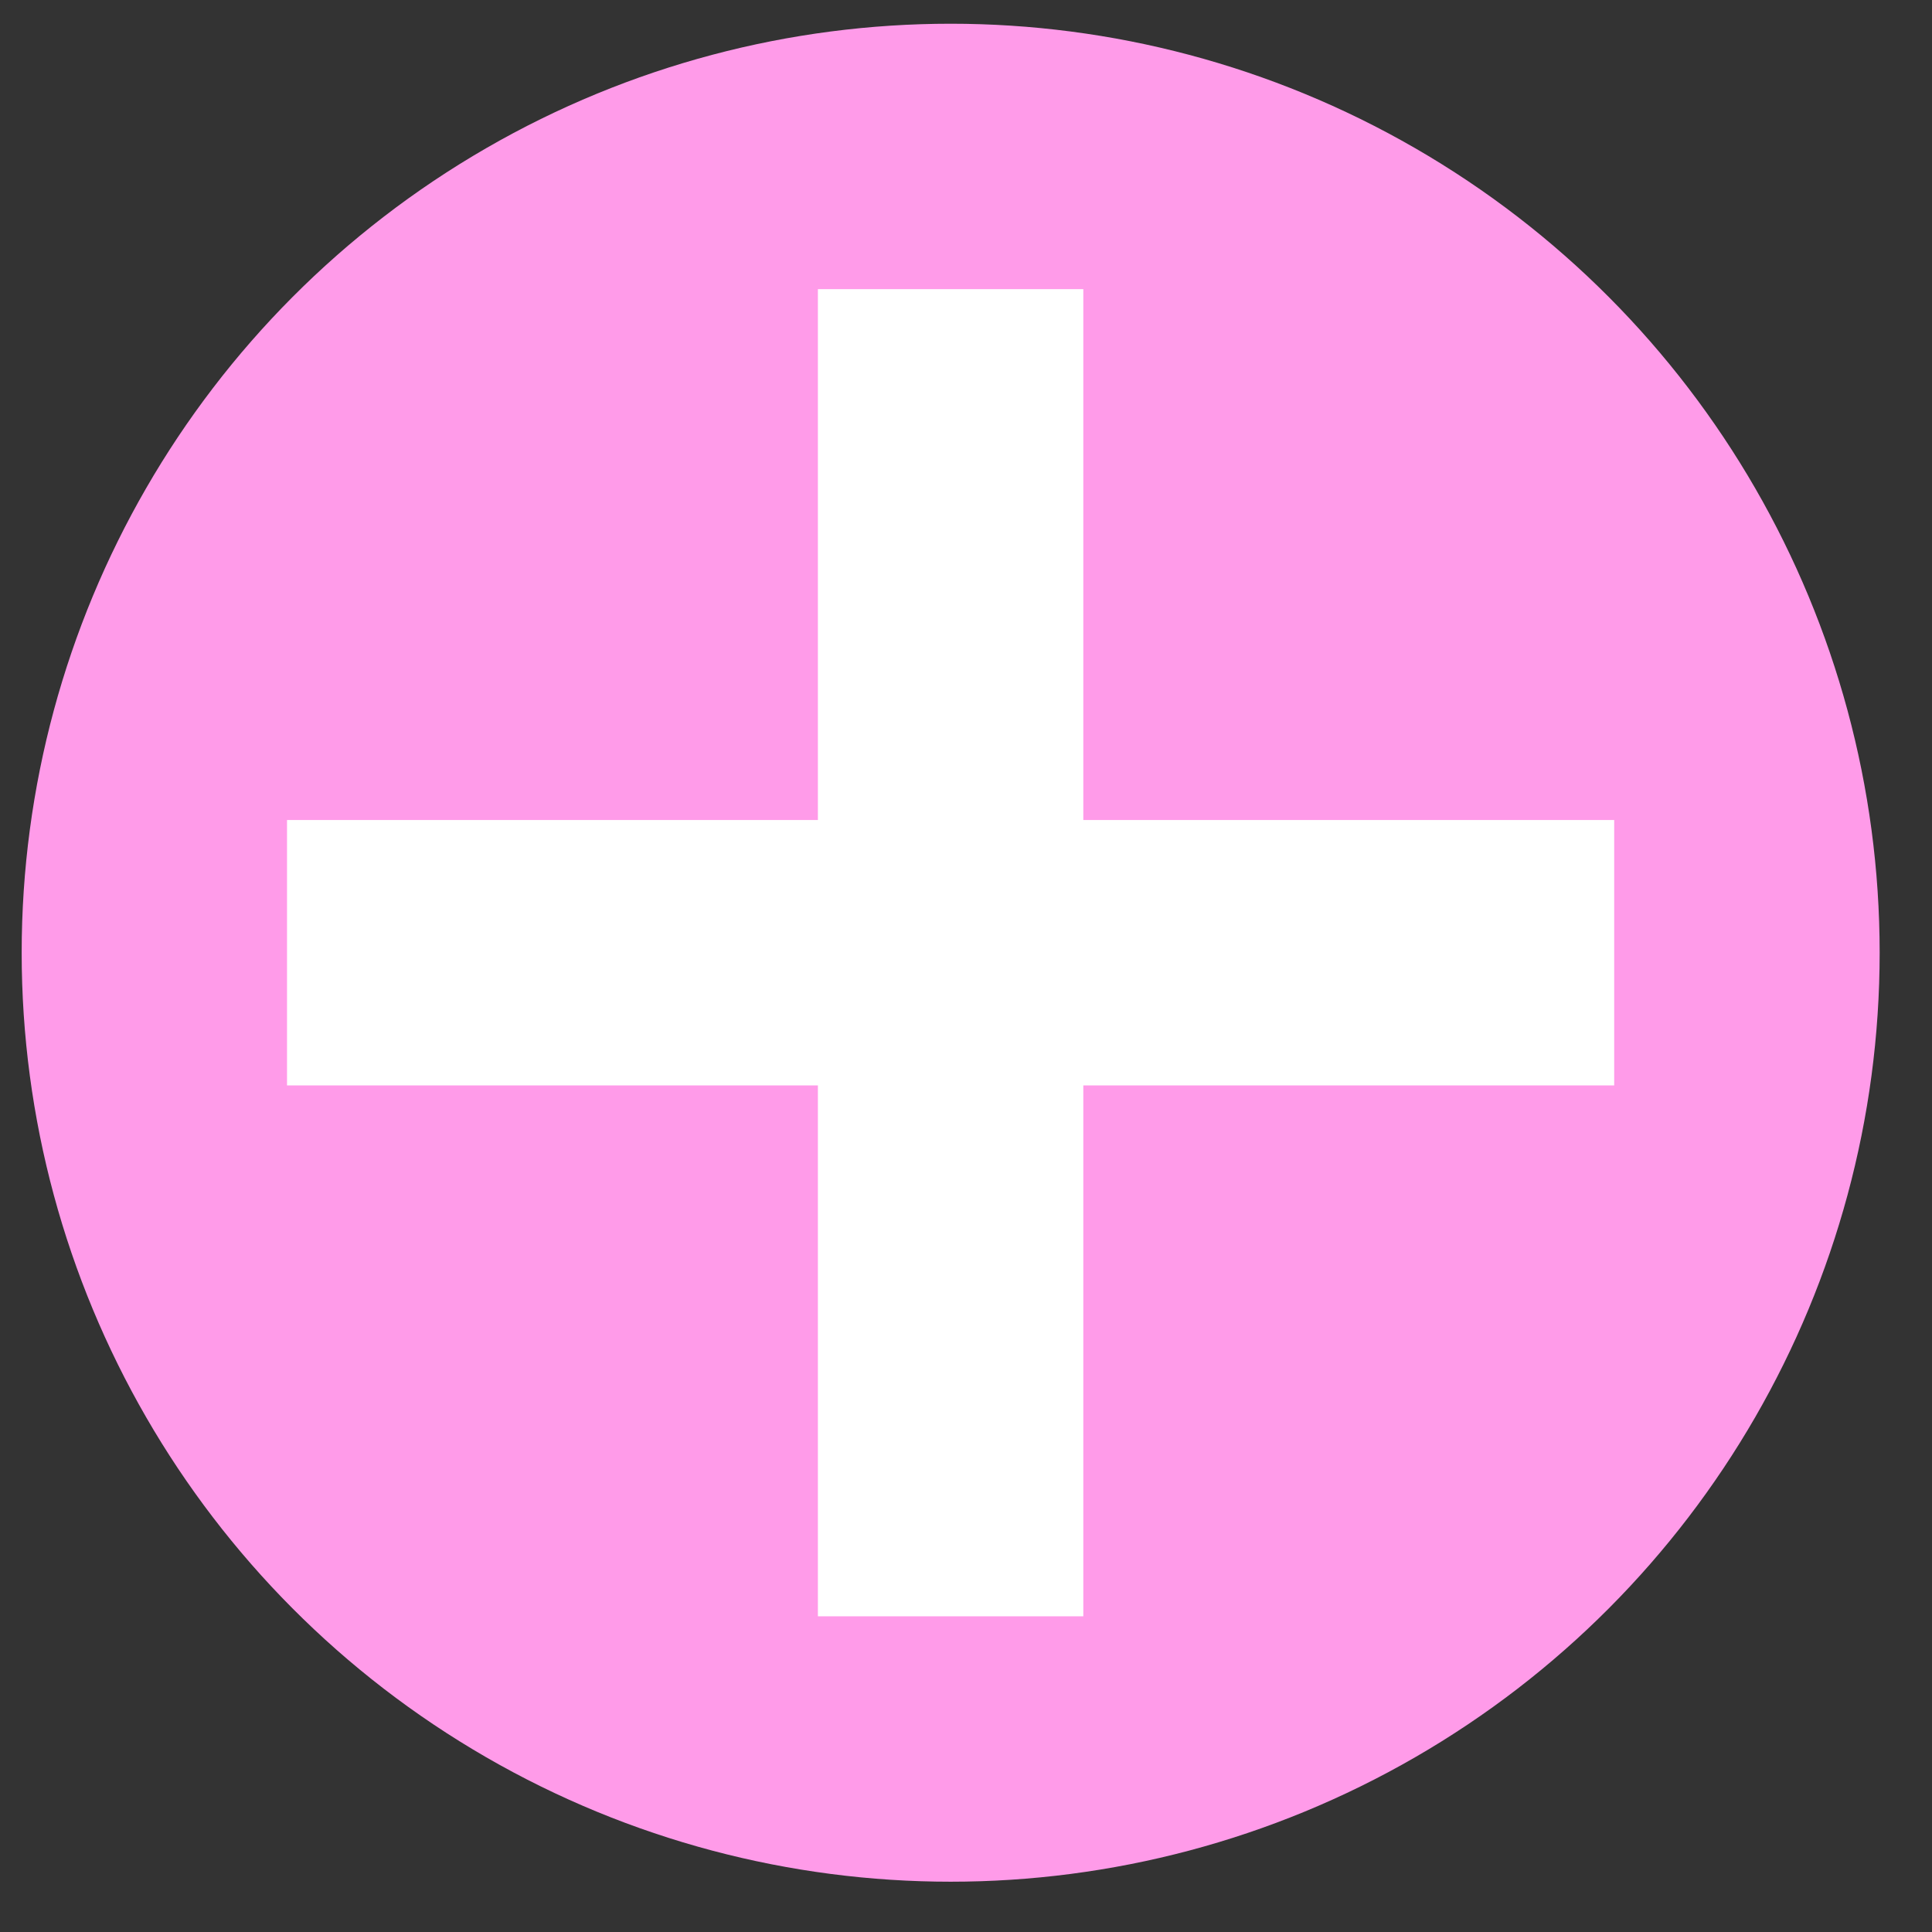 <svg width="32" height="32" viewBox="0 0 32 32" fill="none" xmlns="http://www.w3.org/2000/svg">
<rect x="0" y="0" width="32" height="32" fill="#333333" stroke="none"/>
<circle cx="15.746" cy="15.78" r="15.387" fill="#FF9BE9"/>
<rect x="26.736" y="13.582" width="4.396" height="21.982" transform="rotate(90 26.736 13.582)" fill="white"/>
<rect x="17.943" y="26.771" width="4.396" height="21.982" transform="rotate(-180 17.943 26.771)" fill="white"/>
</svg>
